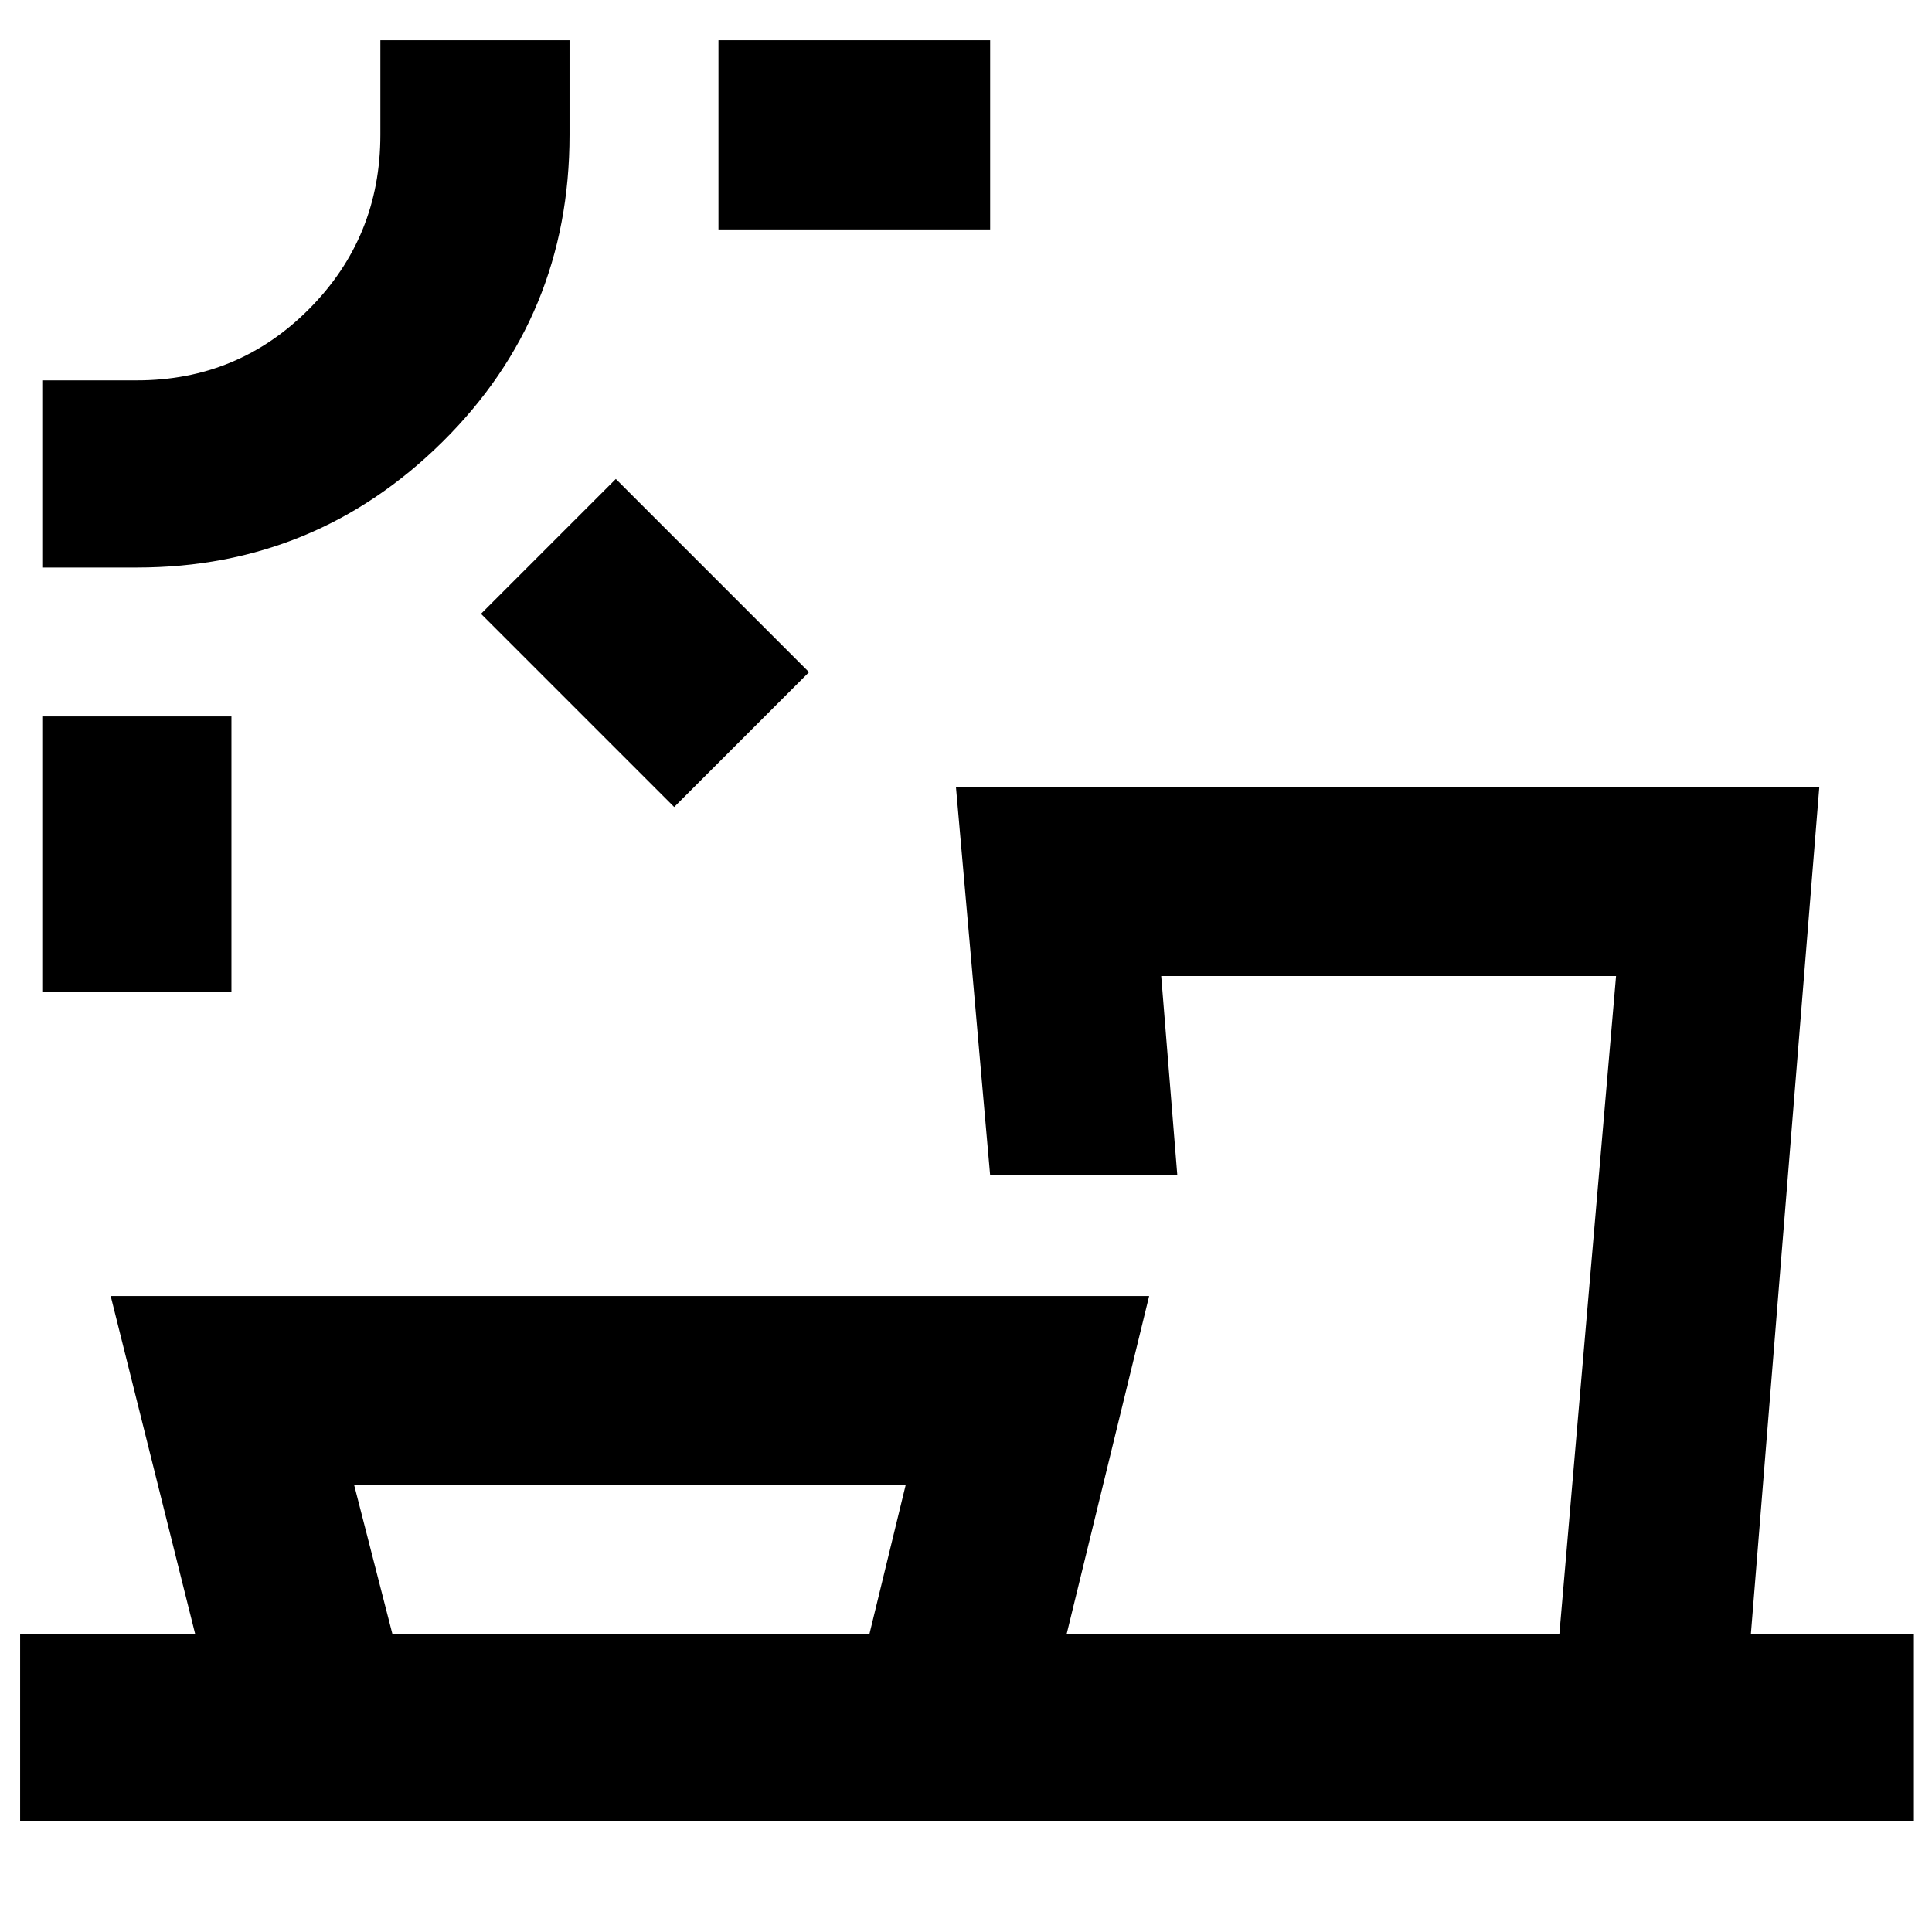<svg xmlns="http://www.w3.org/2000/svg" height="48" viewBox="0 -960 960 960" width="48"><path d="M195-148h237l18-74H176l19 74Zm-80-319H21v-137h94v137Zm220-92-96-96 67-67 96 96-67 67ZM68-678H21v-93h47q50.42 0 85.71-35.58Q189-842.17 189-893v-47h94v47q0 90.13-63.14 152.57Q156.72-678 68-678Zm424-168H357v-94h135v94ZM10-55v-93h87L55-316h516l-41 168h244.84L803-475H577l8 99h-93l-17-193h429l-34 421h81v93H10Zm11-885Zm669 792Zm-377 0Z"/></svg>